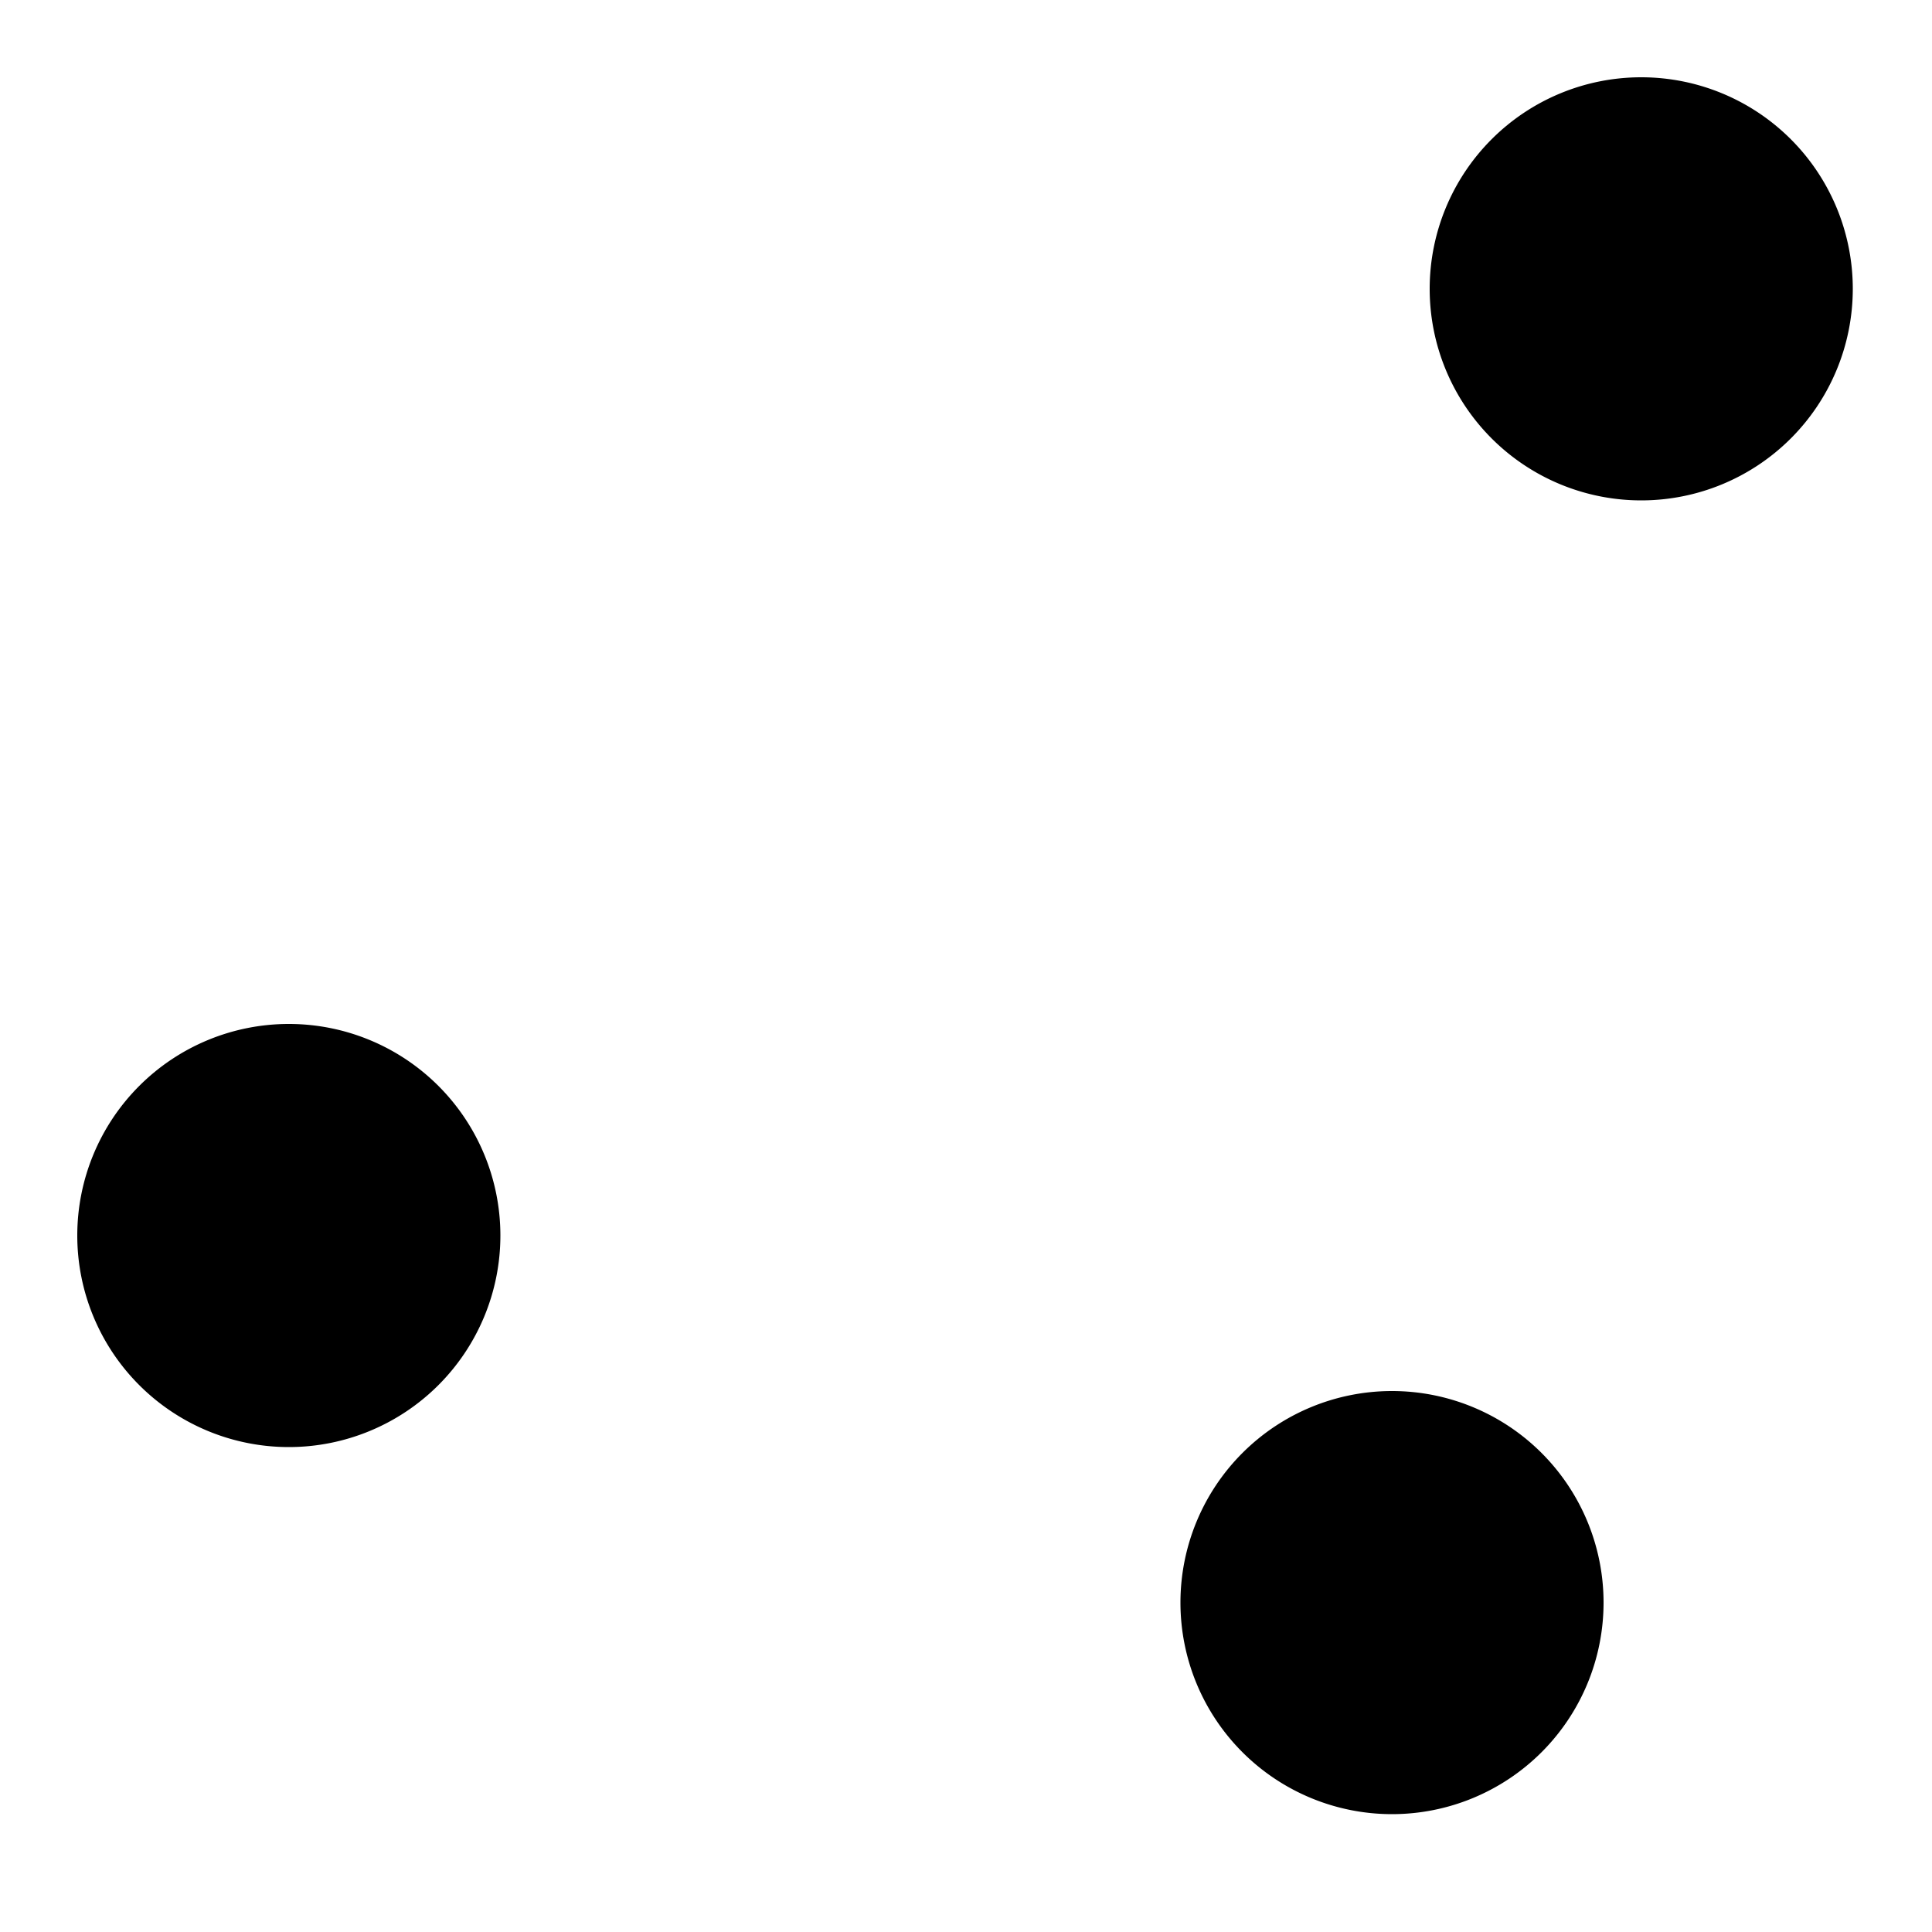 <?xml version="1.0" standalone="no"?><!DOCTYPE svg PUBLIC "-//W3C//DTD SVG 1.1//EN" "http://www.w3.org/Graphics/SVG/1.1/DTD/svg11.dtd"><svg t="1582200081344" class="icon" viewBox="0 0 1024 1024" version="1.1" xmlns="http://www.w3.org/2000/svg" p-id="1134" xmlns:xlink="http://www.w3.org/1999/xlink" width="200" height="200"><defs><style type="text/css"></style></defs><path d="M869.888 153.088m-112.128 0a112.128 112.128 0 1 0 224.256 0 112.128 112.128 0 1 0-224.256 0Z" p-id="1135"></path><path d="M153.088 654.848m-112.128 0a112.128 112.128 0 1 0 224.256 0 112.128 112.128 0 1 0-224.256 0Z" p-id="1136"></path><path d="M737.792 849.408m-112.128 0a112.128 112.128 0 1 0 224.256 0 112.128 112.128 0 1 0-224.256 0Z" p-id="1137"></path></svg>